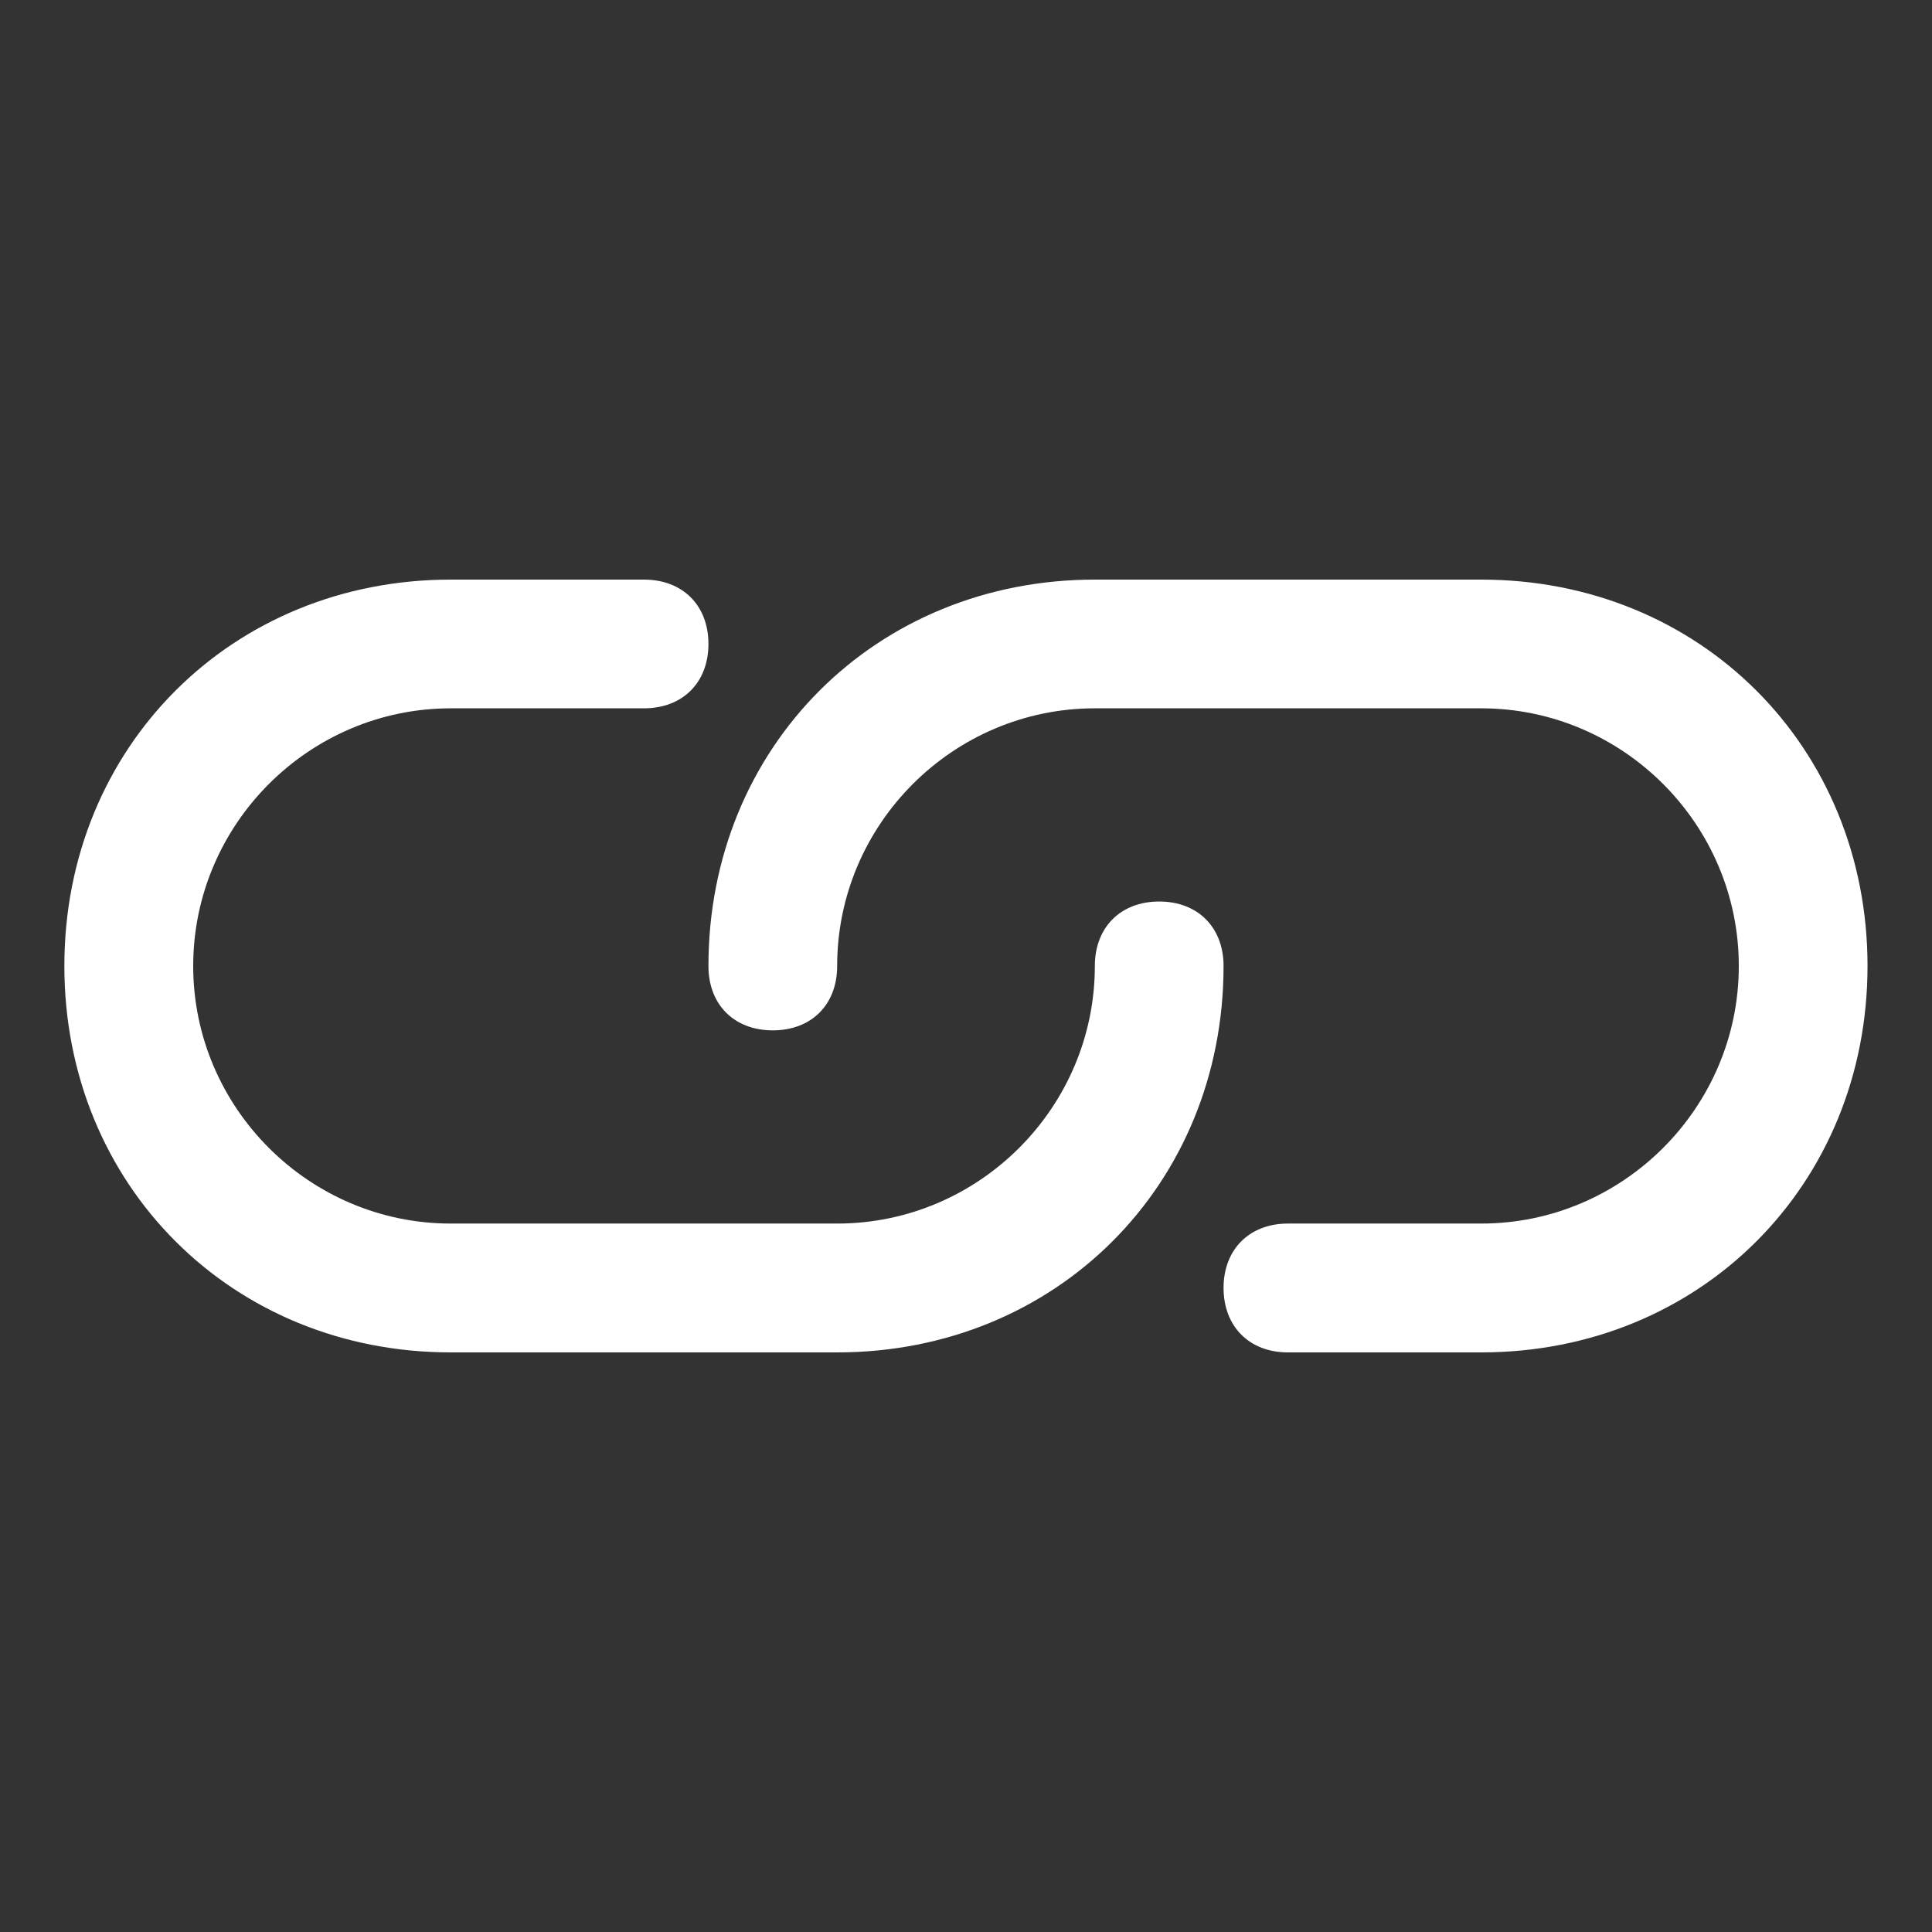 <svg width="16" height="16" viewBox="0 0 16 16" fill="none" xmlns="http://www.w3.org/2000/svg">
<rect x="0" y="0" width="16" height="16" fill="#333333" stroke="none"/>
<path fill-rule="evenodd" clip-rule="evenodd" d="M9.067 8C9.067 7.68 9.28 7.466 9.6 7.466C9.92 7.466 10.133 7.68 10.133 8C10.133 9.813 8.747 11.2 6.933 11.2H3.733C1.92 11.2 0.533 9.813 0.533 8C0.533 6.186 1.92 4.8 3.733 4.8H5.333C5.653 4.8 5.867 5.013 5.867 5.333C5.867 5.653 5.653 5.866 5.333 5.866H3.733C2.56 5.866 1.6 6.826 1.6 8C1.6 9.173 2.56 10.133 3.733 10.133H6.933C8.107 10.133 9.067 9.173 9.067 8ZM9.067 4.8H12.267C14.08 4.8 15.466 6.186 15.466 8C15.466 9.813 14.08 11.2 12.267 11.2H10.666C10.347 11.2 10.133 10.986 10.133 10.666C10.133 10.347 10.347 10.133 10.666 10.133H12.267C13.44 10.133 14.4 9.173 14.4 8C14.4 6.826 13.44 5.866 12.267 5.866H9.067C7.893 5.866 6.933 6.826 6.933 8C6.933 8.32 6.72 8.533 6.4 8.533C6.08 8.533 5.867 8.32 5.867 8C5.867 6.186 7.253 4.8 9.067 4.8Z" fill="white"/>
</svg>
